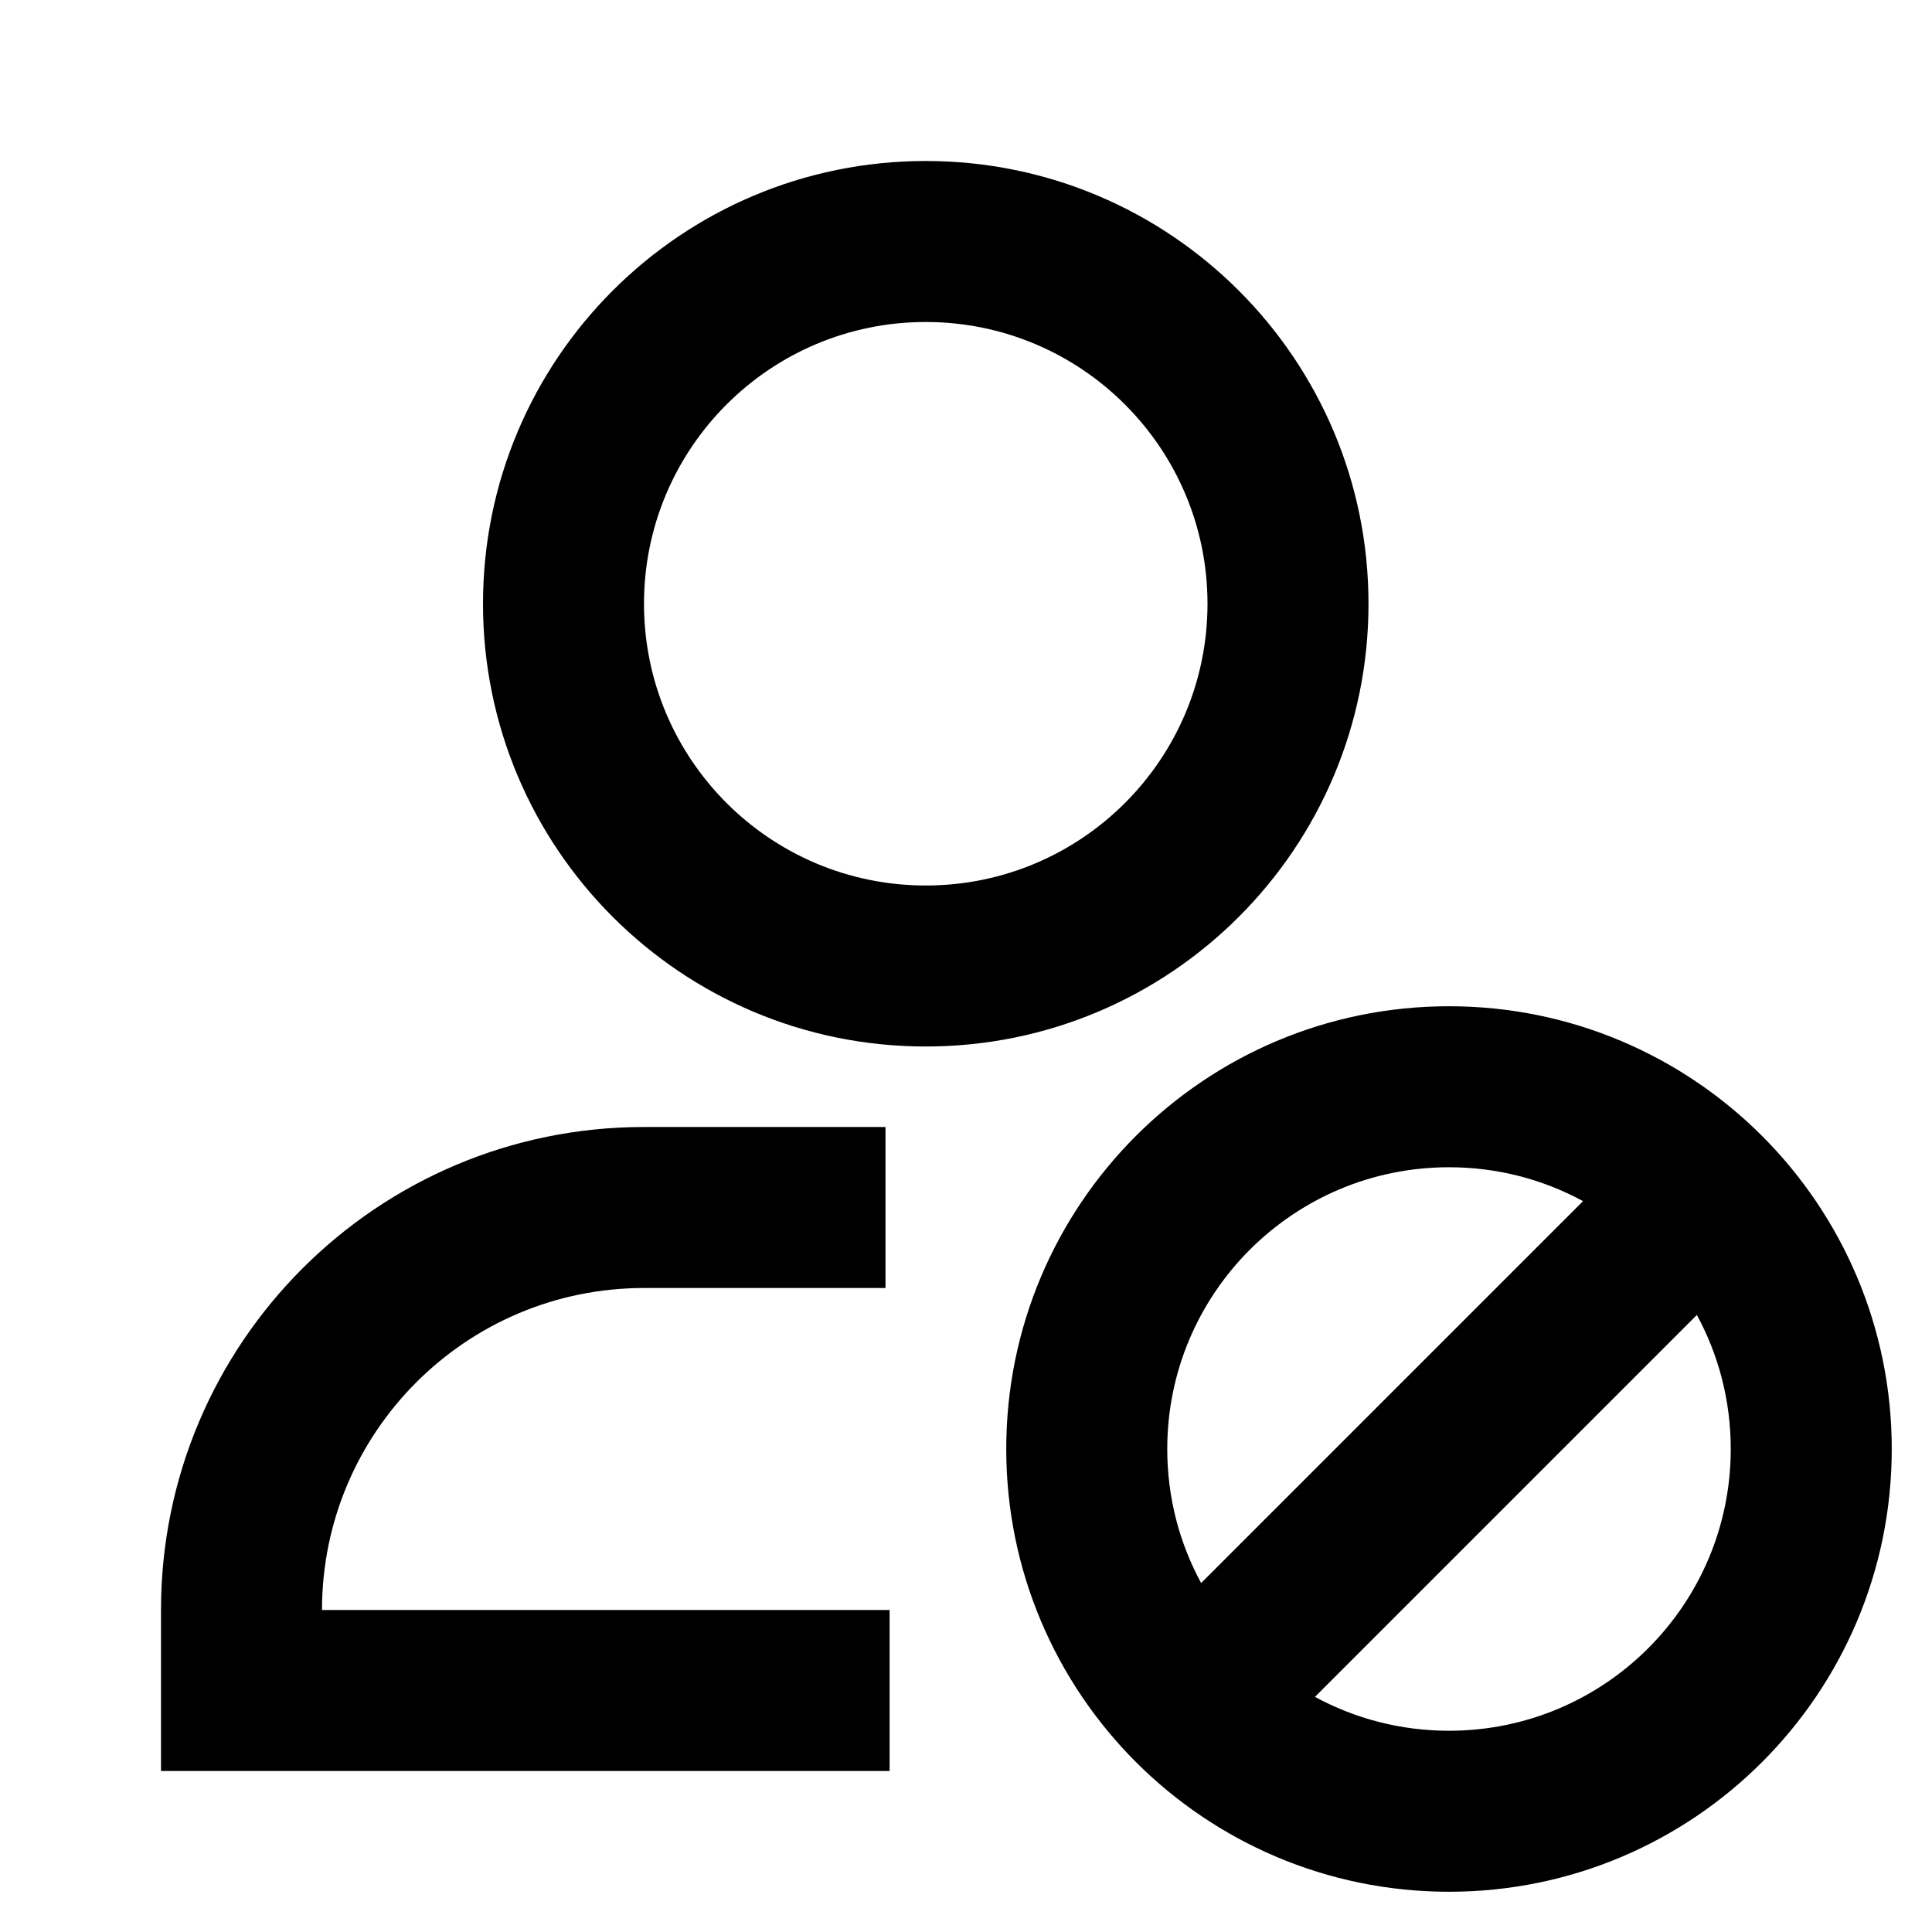 <svg width="24" height="24" viewBox="0 0 24 24" fill="none" xmlns="http://www.w3.org/2000/svg">
<path d="M11.5 4C9.567 4 8 5.567 8 7.5C8 9.433 9.567 11 11.5 11C13.433 11 15 9.433 15 7.5C15 5.567 13.433 4 11.5 4ZM6 7.5C6 4.462 8.462 2 11.5 2C14.538 2 17 4.462 17 7.5C17 10.538 14.538 13 11.5 13C8.462 13 6 10.538 6 7.5ZM18 14.5C16.067 14.5 14.5 16.067 14.5 18C14.5 18.603 14.652 19.17 14.921 19.665L19.665 14.921C19.17 14.652 18.603 14.5 18 14.5ZM21.079 16.335L16.335 21.079C16.83 21.348 17.397 21.5 18 21.5C19.933 21.5 21.5 19.933 21.5 18C21.5 17.397 21.348 16.83 21.079 16.335ZM12.5 18C12.5 14.962 14.962 12.5 18 12.5C19.519 12.5 20.895 13.117 21.889 14.111C22.883 15.105 23.5 16.482 23.5 18C23.5 21.038 21.038 23.5 18 23.5C16.481 23.5 15.105 22.883 14.111 21.889C13.117 20.895 12.5 19.518 12.5 18ZM8 16C5.791 16 4 17.791 4 20H11.051V22H2V20C2 16.686 4.686 14 8 14H11V16H8Z" fill="black"/>
</svg>
